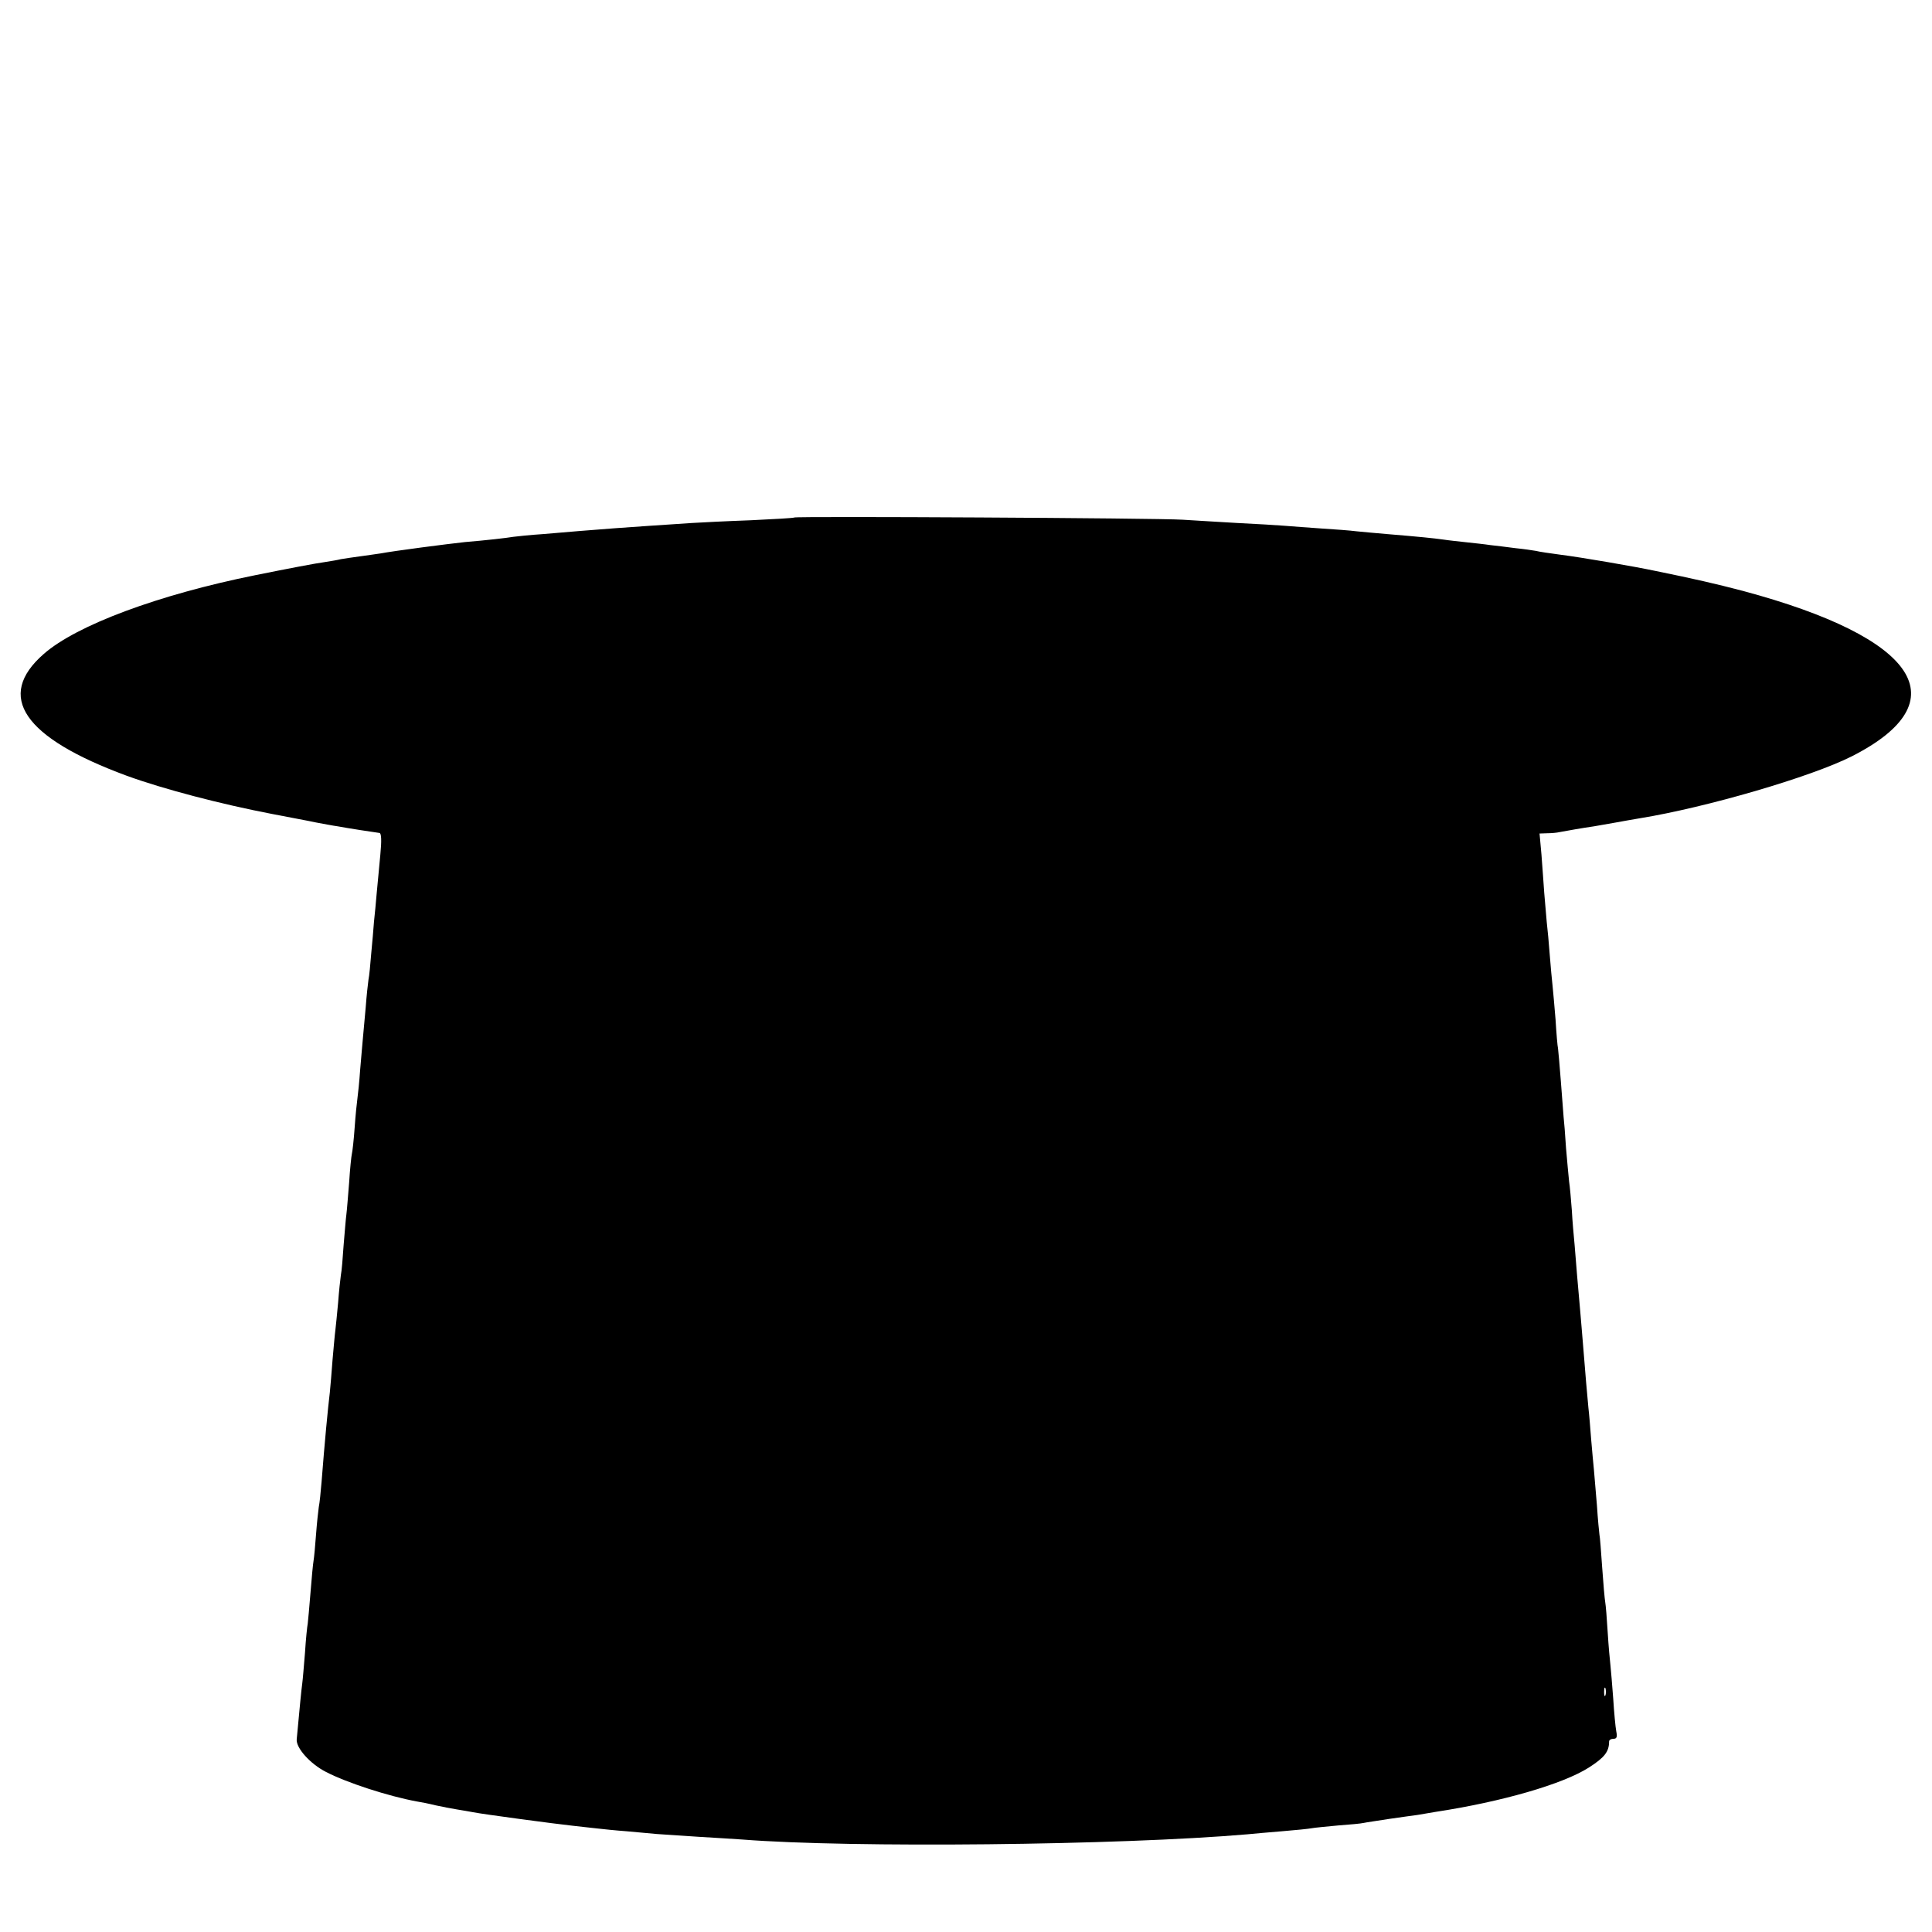 <svg version="1" xmlns="http://www.w3.org/2000/svg" width="933.333" height="933.333" viewBox="0 0 700 700"><path d="M287.8 187.5c-.2.2-7.3.6-15.8 1-8.5.3-18.2.8-21.5 1-3.3.2-10 .7-15 1-8.7.6-16 1.1-25.6 1.9-2.5.2-8.3.7-13 1.1-4.6.3-9.5.8-10.9 1-2.3.4-10.2 1.3-17.5 1.9-6.5.7-25.8 3.2-30.5 4.1-.8.1-4 .6-7 1s-6.4.9-7.5 1.1c-1.1.3-3.6.7-5.5 1-3.7.5-14.1 2.5-25.5 4.8-35.2 7.1-64.7 18.1-76.6 28.5-17.7 15.4-7.4 30.4 30.1 44.2 13.2 4.8 33.8 10.2 52.5 13.8 6.1 1.2 13.3 2.5 16 3.1 2.8.5 6.3 1.2 7.9 1.4 3.7.7 12.9 2.1 15.1 2.4.7.1.8 2.8.3 7.9-.4 4.3-1 10.5-1.3 13.8-.3 3.3-.7 8-1 10.5-.2 2.5-.6 7.6-1 11.5-.3 3.8-.7 8.1-1 9.5-.2 1.4-.7 5.9-1 10-.4 4.1-.8 9.1-1 11-.2 1.9-.6 7.1-1 11.5-.3 4.4-.8 9.1-1 10.5-.2 1.4-.7 6.1-1 10.5-.3 4.4-.8 8.7-1 9.5-.2.8-.7 5.5-1 10.4-.4 4.9-.8 10.1-1 11.6-.2 1.4-.6 6.4-1 11.1-.3 4.6-.7 9.5-1 10.9-.2 1.4-.7 5.9-1 10-.4 4.1-.8 8.6-1 10-.2 1.4-.6 6.1-1 10.5-.3 4.4-.8 9.8-1 12-.7 5.7-1.9 18.3-3 32.5-.3 3.6-.7 7.6-1 9-.2 1.4-.7 5.9-1 10-.3 4.1-.7 8.4-.9 9.5-.2 1.1-.7 6.3-1.1 11.5-.4 5.2-.9 10.3-1 11.2-.2 1-.7 5.7-1 10.6-.4 4.8-.8 9.8-1 11.2-.3 2.1-.9 8.3-2 20.2-.3 3.1 4.9 8.9 10.6 11.8 7.5 3.9 22.6 8.8 32.9 10.7 1.4.2 4.4.8 6.8 1.4 2.3.5 5.9 1.2 7.8 1.5 2 .3 4.6.8 5.8 1 3.4.7 29.6 4.2 36.1 4.9 3.3.4 7.4.8 9 1 1.7.2 6.4.7 10.5 1 4.1.4 9.1.8 11 1 1.9.1 8.7.6 15 1 6.3.4 13.5.8 16 1 39.6 3.1 136.6 2.1 183-1.9 1.9-.2 7.6-.7 12.5-1.1 5-.4 9.8-.9 10.8-1.1 1-.2 5.3-.6 9.5-1 4.2-.3 8.4-.7 9.2-.9.8-.2 5.1-.8 9.5-1.5 4.4-.6 8.9-1.3 10-1.4 1.1-.2 4-.7 6.5-1.1 24.3-3.7 46.3-10.1 55.7-16.1 5.6-3.6 7.3-5.7 7.3-9.4 0-.6.7-1 1.6-1 1.2 0 1.4-.7 1-2.7-.3-1.6-.8-6.9-1.1-11.8-.4-5-.8-10.4-1-12-.2-1.7-.7-7.1-1-12-.3-5-.7-10-.9-11-.2-1.1-.7-6.7-1.1-12.5-.4-5.8-.8-11.2-1-12-.1-.8-.6-5.6-.9-10.5-.4-5-.9-10.8-1.1-13-.2-2.2-.7-7.2-1-11-.3-3.9-.7-9-1-11.5-.4-4.2-1.1-12-2-23.5-.2-2.8-.7-8.1-1-11.9-.3-3.7-.8-9.4-1.1-12.5-.2-3.1-.7-8.1-.9-11.1-.3-3-.8-8.7-1-12.5-.3-3.9-.7-8.6-1-10.5-.2-1.9-.7-7.3-1.1-12-.3-4.7-.7-9.9-.9-11.5-.1-1.7-.6-7.5-1-13s-.9-10.7-1-11.6c-.2-.8-.6-5.5-.9-10.5-.4-4.9-.9-10.5-1.1-12.4-.2-1.9-.7-6.9-1-11-.3-4.1-.8-9.5-1.1-12-.2-2.5-.6-7.2-.9-10.5-.2-3.3-.7-9.5-1-13.8l-.7-7.7 2.9-.1c1.5 0 3.5-.2 4.3-.4 2.1-.4 8.9-1.6 12.5-2.1 1.7-.3 5.3-.9 8-1.4 2.8-.5 6.6-1.2 8.5-1.5 24.1-3.9 62.2-15 77-22.5 39.1-19.9 23.9-42.9-39.5-59.9-9.9-2.6-17.8-4.4-31.5-7.2-8-1.7-27.3-5-34.5-5.9-3.8-.5-7.9-1.1-9-1.4-1.1-.2-4.5-.7-7.5-1-3-.4-7.1-.9-9-1.1-1.9-.3-5.7-.7-8.5-1-2.7-.3-6.6-.7-8.5-1-3.6-.5-8.4-1-20.5-2-3.8-.3-8.8-.8-11-1-2.2-.3-7.8-.7-12.5-1-4.7-.3-10.7-.8-13.5-1-2.7-.2-10.4-.7-17-1-6.6-.4-15.6-.9-20-1.2-9.2-.6-140.1-1.3-140.7-.8zm293.9 426.7c-.3.7-.5.2-.5-1.2s.2-1.9.5-1.3c.2.7.2 1.9 0 2.5z"/></svg>